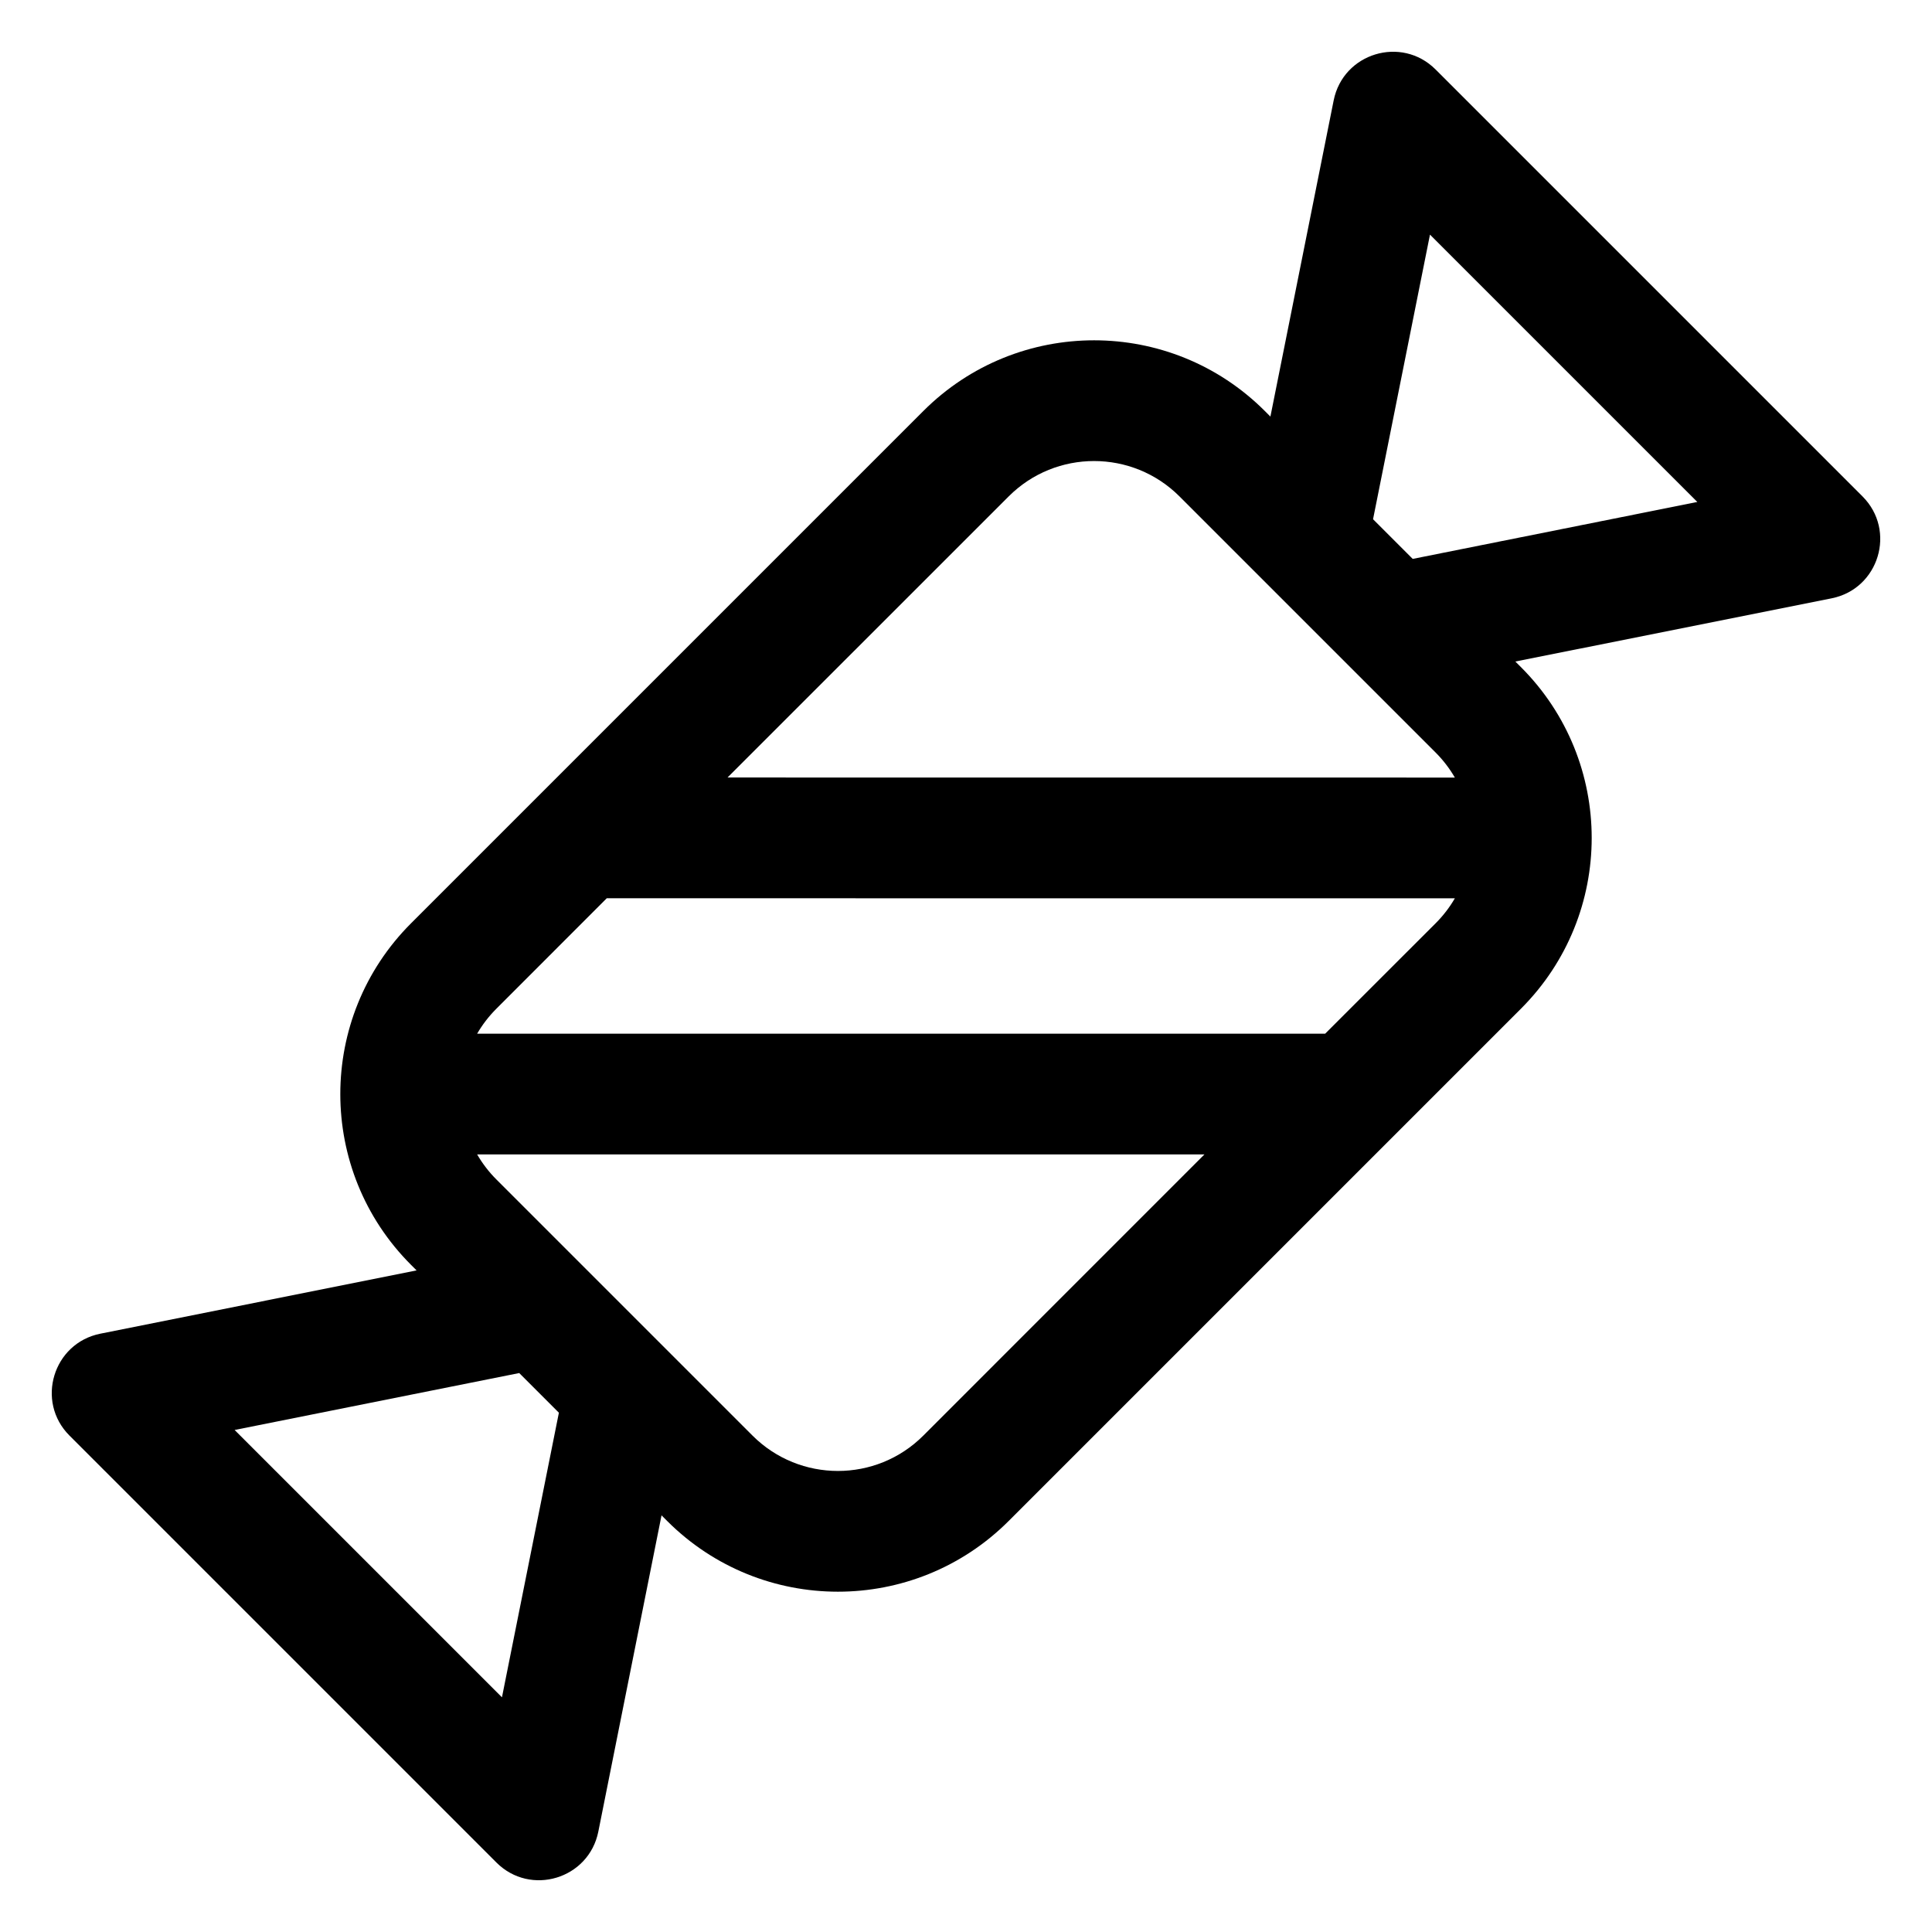 <svg xmlns="http://www.w3.org/2000/svg" width="32px" height="32px" viewBox="0 0 32 32" version="1.1">
    <title>linear-ele-food-sugar</title>
    <g id="linear-ele-food-sugar" stroke-width="1" fill-rule="evenodd">
        <path d="M23.778,1.151 L30.849,8.222 C31.414,8.787 31.121,9.753 30.338,9.91 L25.099,10.957 L25.192,11.05 C26.754,12.612 26.754,15.145 25.192,16.707 L16.707,25.192 C15.145,26.754 12.612,26.754 11.05,25.192 L10.957,25.099 L9.91,30.338 C9.753,31.121 8.787,31.414 8.222,30.849 L1.151,23.778 C0.586,23.213 0.879,22.247 1.662,22.09 L6.9,21.042 L6.808,20.95 C5.246,19.388 5.246,16.855 6.808,15.293 L15.293,6.808 C16.855,5.246 19.388,5.246 20.95,6.808 L21.042,6.9 L22.09,1.662 C22.247,0.879 23.213,0.586 23.778,1.151 Z M8.6,22.742 L3.886,23.685 L8.314,28.113 L9.257,23.399 L8.6,22.742 Z M19.949,19.121 L7.903,19.121 C7.989,19.269 8.095,19.409 8.222,19.536 L12.464,23.778 C13.246,24.559 14.512,24.559 15.293,23.778 L19.949,19.121 Z M24.097,14.879 L10.05,14.878 L8.222,16.707 C8.095,16.834 7.989,16.973 7.903,17.121 L21.949,17.121 L23.778,15.293 C23.905,15.166 24.011,15.027 24.097,14.879 Z M16.707,8.222 L12.05,12.878 L24.097,12.879 C24.011,12.731 23.905,12.591 23.778,12.464 L19.536,8.222 C18.754,7.441 17.488,7.441 16.707,8.222 Z M23.685,3.886 L22.742,8.6 L23.399,9.257 L28.113,8.314 L23.685,3.886 Z" id="&#24418;&#29366;" fill-rule="nonzero" />
    </g>
</svg>